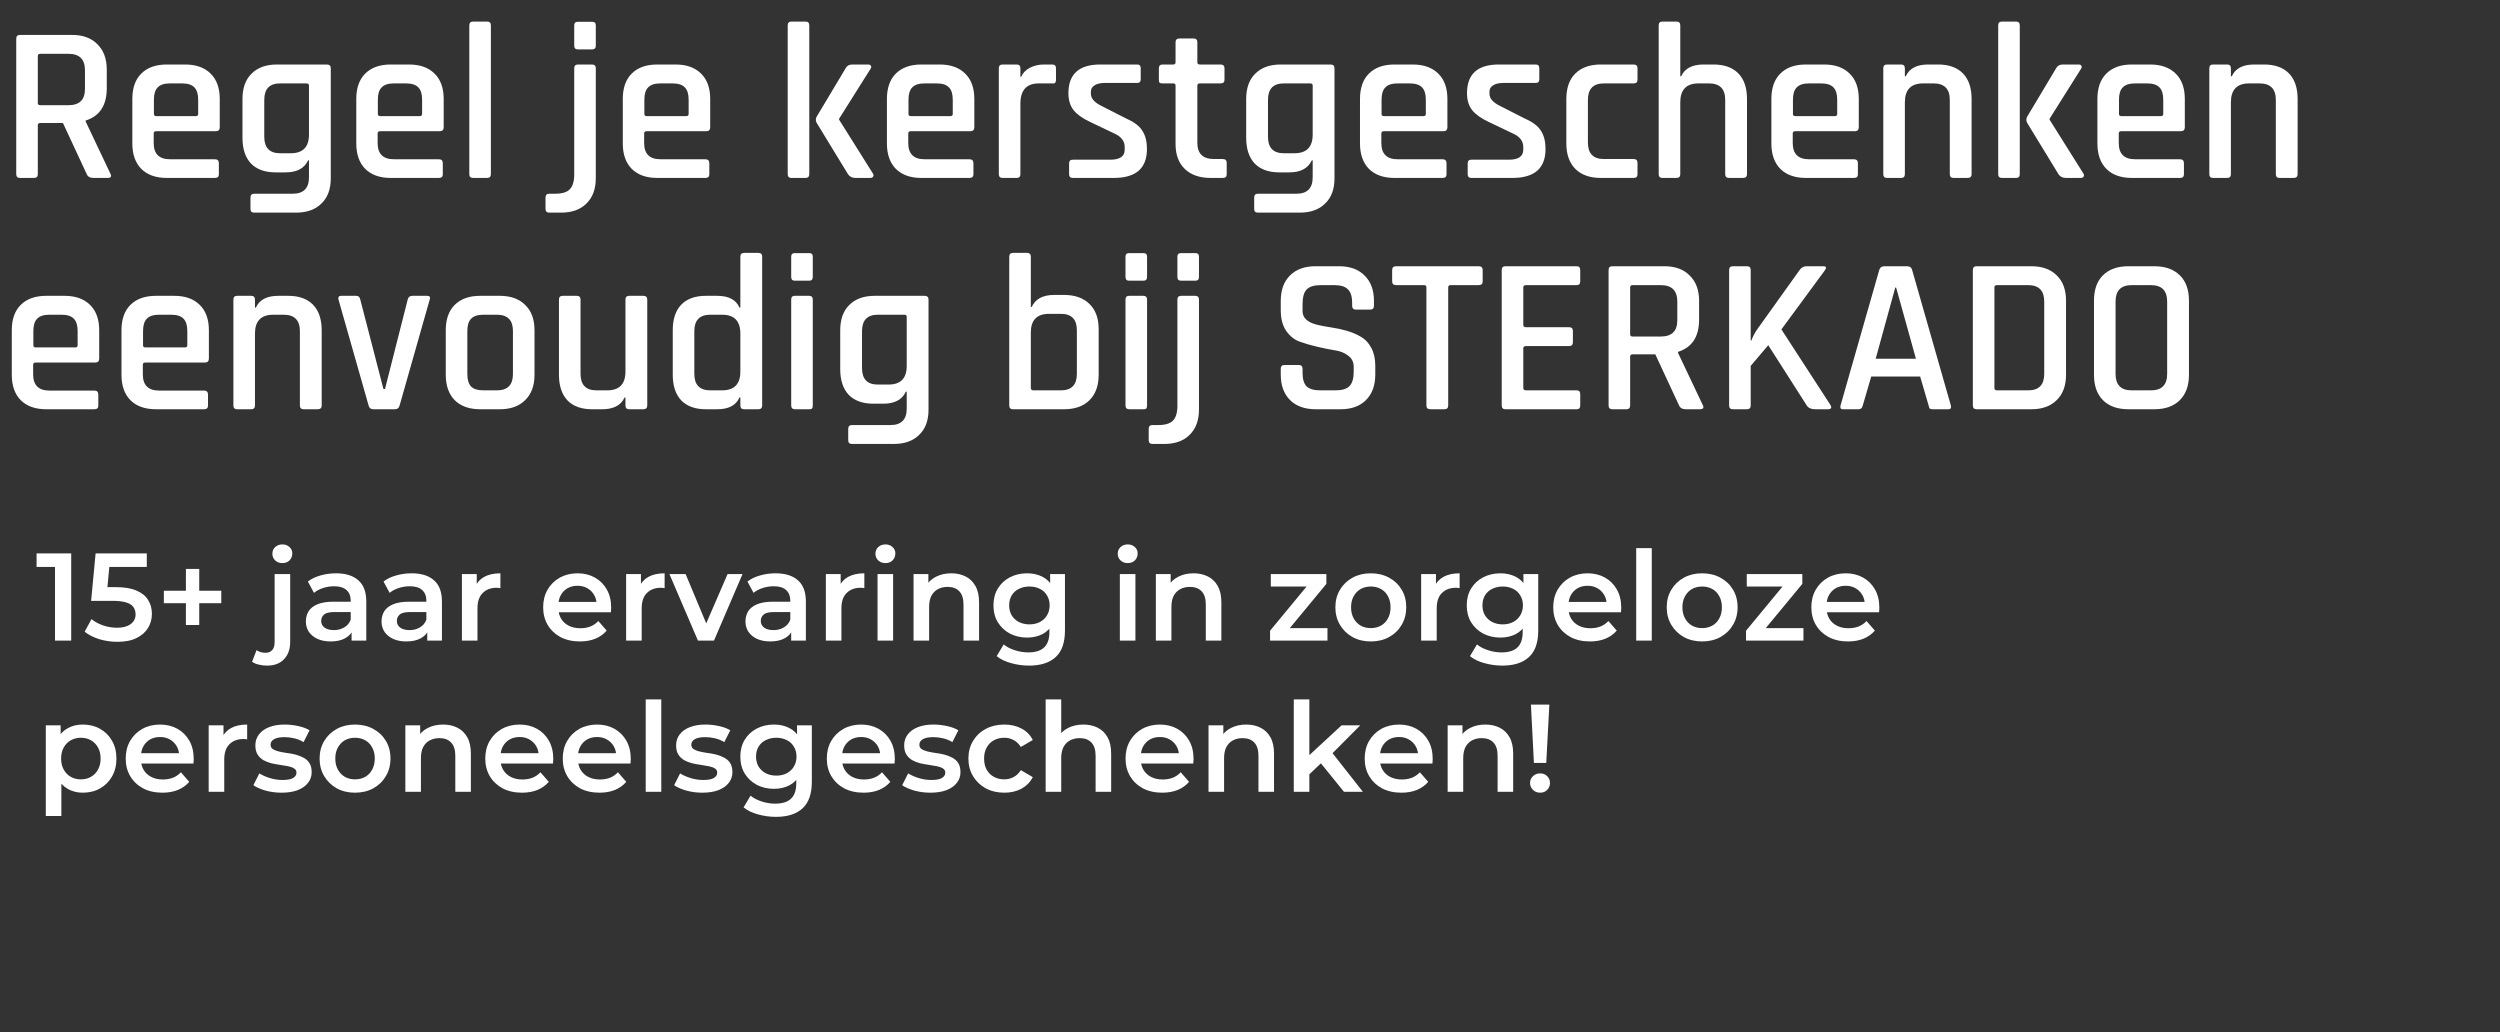 <svg width="281" height="116" viewBox="0 0 281 116" fill="none" xmlns="http://www.w3.org/2000/svg">
<rect x="0" y="0" width="281" height="116" fill="#333333" stroke="none"/>
<path d="M3.825 20H2.25C1.967 20 1.825 19.858 1.825 19.575V4.35C1.825 4.067 1.967 3.925 2.25 3.925H8.1C9.317 3.925 10.267 4.275 10.95 4.975C11.65 5.658 12 6.608 12 7.825V9.925C12 11.842 11.208 13.05 9.625 13.55V13.65L12.4 19.5C12.583 19.833 12.475 20 12.075 20H10.525C10.125 20 9.867 19.858 9.75 19.575L7.075 13.825H4.55C4.35 13.825 4.25 13.908 4.25 14.075V19.575C4.25 19.858 4.108 20 3.825 20ZM4.525 11.825H7.7C8.933 11.825 9.55 11.217 9.55 10V7.9C9.55 6.667 8.933 6.05 7.7 6.05H4.525C4.342 6.05 4.25 6.133 4.25 6.3V11.575C4.25 11.742 4.342 11.825 4.525 11.825ZM24.15 20H18.75C17.517 20 16.558 19.658 15.875 18.975C15.208 18.292 14.875 17.342 14.875 16.125V11.125C14.875 9.892 15.208 8.942 15.875 8.275C16.558 7.592 17.517 7.25 18.75 7.25H20.8C22.033 7.25 22.991 7.592 23.675 8.275C24.358 8.942 24.7 9.892 24.7 11.125V14.3C24.7 14.6 24.55 14.75 24.25 14.75H17.55C17.366 14.75 17.275 14.833 17.275 15V16.075C17.275 17.292 17.883 17.9 19.1 17.9H24.15C24.45 17.9 24.6 18.05 24.6 18.35V19.6C24.6 19.867 24.45 20 24.15 20ZM17.55 13.05H22.025C22.192 13.05 22.275 12.967 22.275 12.8V11.2C22.275 10.567 22.133 10.108 21.85 9.825C21.567 9.525 21.108 9.375 20.475 9.375H19.1C18.466 9.375 18.008 9.525 17.725 9.825C17.442 10.108 17.3 10.567 17.3 11.2V12.8C17.3 12.967 17.383 13.05 17.55 13.05ZM32.104 19.375H30.979C29.779 19.375 28.854 19.042 28.204 18.375C27.571 17.692 27.254 16.733 27.254 15.5V11.125C27.254 9.892 27.596 8.942 28.279 8.275C28.962 7.592 29.912 7.25 31.129 7.25H36.729C37.029 7.25 37.179 7.392 37.179 7.675V20.05C37.179 21.267 36.829 22.208 36.129 22.875C35.446 23.558 34.496 23.9 33.279 23.9H28.579C28.296 23.9 28.154 23.767 28.154 23.5V22.2C28.154 21.917 28.296 21.775 28.579 21.775H32.904C34.121 21.775 34.729 21.158 34.729 19.925V18.025H34.629C34.212 18.925 33.371 19.375 32.104 19.375ZM34.729 15.125V9.625C34.729 9.458 34.637 9.375 34.454 9.375H31.479C30.296 9.375 29.704 9.992 29.704 11.225V15.375C29.704 16.608 30.296 17.225 31.479 17.225H32.679C34.046 17.225 34.729 16.525 34.729 15.125ZM49.321 20H43.921C42.687 20 41.729 19.658 41.046 18.975C40.379 18.292 40.046 17.342 40.046 16.125V11.125C40.046 9.892 40.379 8.942 41.046 8.275C41.729 7.592 42.687 7.25 43.921 7.25H45.971C47.204 7.25 48.162 7.592 48.846 8.275C49.529 8.942 49.871 9.892 49.871 11.125V14.3C49.871 14.6 49.721 14.75 49.421 14.75H42.721C42.537 14.75 42.446 14.833 42.446 15V16.075C42.446 17.292 43.054 17.9 44.271 17.9H49.321C49.621 17.9 49.771 18.05 49.771 18.35V19.6C49.771 19.867 49.621 20 49.321 20ZM42.721 13.05H47.196C47.362 13.05 47.446 12.967 47.446 12.8V11.2C47.446 10.567 47.304 10.108 47.021 9.825C46.737 9.525 46.279 9.375 45.646 9.375H44.271C43.637 9.375 43.179 9.525 42.896 9.825C42.612 10.108 42.471 10.567 42.471 11.2V12.8C42.471 12.967 42.554 13.05 42.721 13.05ZM54.75 20H53.175C52.892 20 52.75 19.858 52.75 19.575V2.85C52.75 2.567 52.892 2.425 53.175 2.425H54.75C55.033 2.425 55.175 2.567 55.175 2.85V19.575C55.175 19.858 55.033 20 54.75 20ZM64.542 5.125V2.85C64.542 2.583 64.675 2.45 64.942 2.45H66.567C66.834 2.45 66.967 2.583 66.967 2.85V5.125C66.967 5.408 66.834 5.55 66.567 5.55H64.942C64.675 5.55 64.542 5.408 64.542 5.125ZM63.067 23.9H61.742C61.459 23.9 61.317 23.758 61.317 23.475V22.2C61.317 21.917 61.459 21.775 61.742 21.775H62.392C63.175 21.775 63.725 21.608 64.042 21.275C64.375 20.942 64.542 20.383 64.542 19.6V7.675C64.542 7.392 64.683 7.25 64.967 7.25H66.542C66.825 7.25 66.967 7.392 66.967 7.675V20.025C66.967 21.242 66.617 22.192 65.917 22.875C65.234 23.558 64.284 23.9 63.067 23.9ZM79.277 20H73.877C72.643 20 71.685 19.658 71.002 18.975C70.335 18.292 70.002 17.342 70.002 16.125V11.125C70.002 9.892 70.335 8.942 71.002 8.275C71.685 7.592 72.643 7.25 73.877 7.25H75.927C77.16 7.25 78.118 7.592 78.802 8.275C79.485 8.942 79.827 9.892 79.827 11.125V14.3C79.827 14.6 79.677 14.75 79.377 14.75H72.677C72.493 14.75 72.402 14.833 72.402 15V16.075C72.402 17.292 73.01 17.9 74.227 17.9H79.277C79.577 17.9 79.727 18.05 79.727 18.35V19.6C79.727 19.867 79.577 20 79.277 20ZM72.677 13.05H77.152C77.318 13.05 77.402 12.967 77.402 12.8V11.2C77.402 10.567 77.26 10.108 76.977 9.825C76.693 9.525 76.235 9.375 75.602 9.375H74.227C73.593 9.375 73.135 9.525 72.852 9.825C72.568 10.108 72.427 10.567 72.427 11.2V12.8C72.427 12.967 72.51 13.05 72.677 13.05ZM95.788 7.25H97.588C97.738 7.25 97.838 7.3 97.888 7.4C97.955 7.483 97.938 7.6 97.838 7.75L94.313 13.35V13.45L98.113 19.5C98.196 19.633 98.205 19.75 98.138 19.85C98.088 19.95 97.971 20 97.788 20H96.163C95.78 20 95.496 19.858 95.313 19.575L91.788 13.8C91.671 13.583 91.671 13.358 91.788 13.125L95.063 7.65C95.213 7.383 95.455 7.25 95.788 7.25ZM90.538 20H88.963C88.68 20 88.538 19.858 88.538 19.575V2.85C88.538 2.567 88.68 2.425 88.963 2.425H90.538C90.821 2.425 90.963 2.567 90.963 2.85V19.575C90.963 19.858 90.821 20 90.538 20ZM108.964 20H103.564C102.331 20 101.373 19.658 100.689 18.975C100.023 18.292 99.689 17.342 99.689 16.125V11.125C99.689 9.892 100.023 8.942 100.689 8.275C101.373 7.592 102.331 7.25 103.564 7.25H105.614C106.848 7.25 107.806 7.592 108.489 8.275C109.173 8.942 109.514 9.892 109.514 11.125V14.3C109.514 14.6 109.364 14.75 109.064 14.75H102.364C102.181 14.75 102.089 14.833 102.089 15V16.075C102.089 17.292 102.698 17.9 103.914 17.9H108.964C109.264 17.9 109.414 18.05 109.414 18.35V19.6C109.414 19.867 109.264 20 108.964 20ZM102.364 13.05H106.839C107.006 13.05 107.089 12.967 107.089 12.8V11.2C107.089 10.567 106.948 10.108 106.664 9.825C106.381 9.525 105.923 9.375 105.289 9.375H103.914C103.281 9.375 102.823 9.525 102.539 9.825C102.256 10.108 102.114 10.567 102.114 11.2V12.8C102.114 12.967 102.198 13.05 102.364 13.05ZM114.268 20H112.693C112.41 20 112.268 19.858 112.268 19.575V7.675C112.268 7.392 112.41 7.25 112.693 7.25H114.268C114.552 7.25 114.693 7.392 114.693 7.675V8.625H114.793C114.96 8.208 115.277 7.875 115.743 7.625C116.227 7.375 116.76 7.25 117.343 7.25H118.268C118.552 7.25 118.693 7.392 118.693 7.675V8.975C118.693 9.292 118.552 9.425 118.268 9.375H116.768C115.385 9.375 114.693 10.133 114.693 11.65V19.575C114.693 19.858 114.552 20 114.268 20ZM125.192 20H120.592C120.309 20 120.167 19.858 120.167 19.575V18.35C120.167 18.083 120.309 17.95 120.592 17.95H124.792C125.876 17.95 126.417 17.575 126.417 16.825V16.525C126.417 15.858 126.026 15.35 125.242 15L122.517 13.7C121.667 13.3 121.051 12.858 120.667 12.375C120.284 11.892 120.092 11.258 120.092 10.475C120.092 8.325 121.284 7.25 123.667 7.25H127.817C128.084 7.25 128.217 7.392 128.217 7.675V8.9C128.217 9.183 128.084 9.325 127.817 9.325H124.167C123.667 9.325 123.284 9.417 123.017 9.6C122.751 9.767 122.617 9.992 122.617 10.275V10.55C122.617 11.083 123.042 11.55 123.892 11.95L126.642 13.35C127.509 13.733 128.101 14.192 128.417 14.725C128.751 15.242 128.917 15.917 128.917 16.75C128.917 18.917 127.676 20 125.192 20ZM131.882 9.375H130.682C130.515 9.375 130.398 9.35 130.332 9.3C130.282 9.233 130.257 9.125 130.257 8.975V7.675C130.257 7.392 130.398 7.25 130.682 7.25H131.882C132.048 7.25 132.132 7.167 132.132 7V4.75C132.132 4.467 132.282 4.325 132.582 4.325H134.157C134.44 4.325 134.582 4.467 134.582 4.75V7C134.582 7.167 134.673 7.25 134.857 7.25H137.182C137.482 7.25 137.632 7.392 137.632 7.675V8.975C137.632 9.242 137.482 9.375 137.182 9.375H134.857C134.673 9.375 134.582 9.458 134.582 9.625V16.05C134.582 17.267 135.207 17.875 136.457 17.875H137.432C137.732 17.875 137.882 18.017 137.882 18.3V19.6C137.882 19.867 137.732 20 137.432 20H136.082C134.848 20 133.882 19.667 133.182 19C132.482 18.333 132.132 17.392 132.132 16.175V9.625C132.132 9.458 132.048 9.375 131.882 9.375ZM144.921 19.375H143.796C142.596 19.375 141.671 19.042 141.021 18.375C140.388 17.692 140.071 16.733 140.071 15.5V11.125C140.071 9.892 140.413 8.942 141.096 8.275C141.78 7.592 142.73 7.25 143.946 7.25H149.546C149.846 7.25 149.996 7.392 149.996 7.675V20.05C149.996 21.267 149.646 22.208 148.946 22.875C148.263 23.558 147.313 23.9 146.096 23.9H141.396C141.113 23.9 140.971 23.767 140.971 23.5V22.2C140.971 21.917 141.113 21.775 141.396 21.775H145.721C146.938 21.775 147.546 21.158 147.546 19.925V18.025H147.446C147.03 18.925 146.188 19.375 144.921 19.375ZM147.546 15.125V9.625C147.546 9.458 147.455 9.375 147.271 9.375H144.296C143.113 9.375 142.521 9.992 142.521 11.225V15.375C142.521 16.608 143.113 17.225 144.296 17.225H145.496C146.863 17.225 147.546 16.525 147.546 15.125ZM162.138 20H156.738C155.505 20 154.546 19.658 153.863 18.975C153.196 18.292 152.863 17.342 152.863 16.125V11.125C152.863 9.892 153.196 8.942 153.863 8.275C154.546 7.592 155.505 7.25 156.738 7.25H158.788C160.021 7.25 160.98 7.592 161.663 8.275C162.346 8.942 162.688 9.892 162.688 11.125V14.3C162.688 14.6 162.538 14.75 162.238 14.75H155.538C155.355 14.75 155.263 14.833 155.263 15V16.075C155.263 17.292 155.871 17.9 157.088 17.9H162.138C162.438 17.9 162.588 18.05 162.588 18.35V19.6C162.588 19.867 162.438 20 162.138 20ZM155.538 13.05H160.013C160.18 13.05 160.263 12.967 160.263 12.8V11.2C160.263 10.567 160.121 10.108 159.838 9.825C159.555 9.525 159.096 9.375 158.463 9.375H157.088C156.455 9.375 155.996 9.525 155.713 9.825C155.43 10.108 155.288 10.567 155.288 11.2V12.8C155.288 12.967 155.371 13.05 155.538 13.05ZM169.992 20H165.392C165.109 20 164.967 19.858 164.967 19.575V18.35C164.967 18.083 165.109 17.95 165.392 17.95H169.592C170.676 17.95 171.217 17.575 171.217 16.825V16.525C171.217 15.858 170.826 15.35 170.042 15L167.317 13.7C166.467 13.3 165.851 12.858 165.467 12.375C165.084 11.892 164.892 11.258 164.892 10.475C164.892 8.325 166.084 7.25 168.467 7.25H172.617C172.884 7.25 173.017 7.392 173.017 7.675V8.9C173.017 9.183 172.884 9.325 172.617 9.325H168.967C168.467 9.325 168.084 9.417 167.817 9.6C167.551 9.767 167.417 9.992 167.417 10.275V10.55C167.417 11.083 167.842 11.55 168.692 11.95L171.442 13.35C172.309 13.733 172.901 14.192 173.217 14.725C173.551 15.242 173.717 15.917 173.717 16.75C173.717 18.917 172.476 20 169.992 20ZM184.056 18.3V19.6C184.056 19.867 183.906 20 183.606 20H179.931C178.698 20 177.74 19.658 177.056 18.975C176.39 18.292 176.056 17.342 176.056 16.125V11.125C176.056 9.892 176.39 8.942 177.056 8.275C177.74 7.592 178.698 7.25 179.931 7.25H183.606C183.906 7.25 184.056 7.392 184.056 7.675V8.975C184.056 9.242 183.906 9.375 183.606 9.375H180.281C179.081 9.375 178.481 9.992 178.481 11.225V16.025C178.481 17.258 179.081 17.875 180.281 17.875H183.606C183.906 17.875 184.056 18.017 184.056 18.3ZM188.438 20H186.863C186.58 20 186.438 19.858 186.438 19.575V2.85C186.438 2.567 186.58 2.425 186.863 2.425H188.438C188.722 2.425 188.863 2.567 188.863 2.85V8.575H188.963C189.363 7.692 190.205 7.25 191.488 7.25H192.588C193.805 7.25 194.738 7.583 195.388 8.25C196.038 8.917 196.363 9.875 196.363 11.125V19.575C196.363 19.858 196.213 20 195.913 20H194.338C194.055 20 193.913 19.858 193.913 19.575V11.225C193.913 9.992 193.305 9.375 192.088 9.375H190.913C189.547 9.375 188.863 10.083 188.863 11.5V19.575C188.863 19.858 188.722 20 188.438 20ZM208.378 20H202.978C201.745 20 200.787 19.658 200.103 18.975C199.437 18.292 199.103 17.342 199.103 16.125V11.125C199.103 9.892 199.437 8.942 200.103 8.275C200.787 7.592 201.745 7.25 202.978 7.25H205.028C206.262 7.25 207.22 7.592 207.903 8.275C208.587 8.942 208.928 9.892 208.928 11.125V14.3C208.928 14.6 208.778 14.75 208.478 14.75H201.778C201.595 14.75 201.503 14.833 201.503 15V16.075C201.503 17.292 202.112 17.9 203.328 17.9H208.378C208.678 17.9 208.828 18.05 208.828 18.35V19.6C208.828 19.867 208.678 20 208.378 20ZM201.778 13.05H206.253C206.42 13.05 206.503 12.967 206.503 12.8V11.2C206.503 10.567 206.362 10.108 206.078 9.825C205.795 9.525 205.337 9.375 204.703 9.375H203.328C202.695 9.375 202.237 9.525 201.953 9.825C201.67 10.108 201.528 10.567 201.528 11.2V12.8C201.528 12.967 201.612 13.05 201.778 13.05ZM213.682 20H212.107C211.824 20 211.682 19.858 211.682 19.575V7.675C211.682 7.392 211.824 7.25 212.107 7.25H213.682C213.966 7.25 214.107 7.392 214.107 7.675V8.575H214.207C214.607 7.692 215.449 7.25 216.732 7.25H217.832C219.049 7.25 219.982 7.583 220.632 8.25C221.282 8.917 221.607 9.875 221.607 11.125V19.575C221.607 19.858 221.457 20 221.157 20H219.582C219.299 20 219.157 19.858 219.157 19.575V11.225C219.157 9.992 218.549 9.375 217.332 9.375H216.157C214.791 9.375 214.107 10.083 214.107 11.5V19.575C214.107 19.858 213.966 20 213.682 20ZM231.847 7.25H233.647C233.797 7.25 233.897 7.3 233.947 7.4C234.014 7.483 233.997 7.6 233.897 7.75L230.372 13.35V13.45L234.172 19.5C234.256 19.633 234.264 19.75 234.197 19.85C234.147 19.95 234.031 20 233.847 20H232.222C231.839 20 231.556 19.858 231.372 19.575L227.847 13.8C227.731 13.583 227.731 13.358 227.847 13.125L231.122 7.65C231.272 7.383 231.514 7.25 231.847 7.25ZM226.597 20H225.022C224.739 20 224.597 19.858 224.597 19.575V2.85C224.597 2.567 224.739 2.425 225.022 2.425H226.597C226.881 2.425 227.022 2.567 227.022 2.85V19.575C227.022 19.858 226.881 20 226.597 20ZM245.024 20H239.624C238.39 20 237.432 19.658 236.749 18.975C236.082 18.292 235.749 17.342 235.749 16.125V11.125C235.749 9.892 236.082 8.942 236.749 8.275C237.432 7.592 238.39 7.25 239.624 7.25H241.674C242.907 7.25 243.865 7.592 244.549 8.275C245.232 8.942 245.574 9.892 245.574 11.125V14.3C245.574 14.6 245.424 14.75 245.124 14.75H238.424C238.24 14.75 238.149 14.833 238.149 15V16.075C238.149 17.292 238.757 17.9 239.974 17.9H245.024C245.324 17.9 245.474 18.05 245.474 18.35V19.6C245.474 19.867 245.324 20 245.024 20ZM238.424 13.05H242.899C243.065 13.05 243.149 12.967 243.149 12.8V11.2C243.149 10.567 243.007 10.108 242.724 9.825C242.44 9.525 241.982 9.375 241.349 9.375H239.974C239.34 9.375 238.882 9.525 238.599 9.825C238.315 10.108 238.174 10.567 238.174 11.2V12.8C238.174 12.967 238.257 13.05 238.424 13.05ZM250.328 20H248.753C248.47 20 248.328 19.858 248.328 19.575V7.675C248.328 7.392 248.47 7.25 248.753 7.25H250.328C250.611 7.25 250.753 7.392 250.753 7.675V8.575H250.853C251.253 7.692 252.095 7.25 253.378 7.25H254.478C255.695 7.25 256.628 7.583 257.278 8.25C257.928 8.917 258.253 9.875 258.253 11.125V19.575C258.253 19.858 258.103 20 257.803 20H256.228C255.945 20 255.803 19.858 255.803 19.575V11.225C255.803 9.992 255.195 9.375 253.978 9.375H252.803C251.436 9.375 250.753 10.083 250.753 11.5V19.575C250.753 19.858 250.611 20 250.328 20ZM10.6 46H5.2C3.967 46 3.008 45.658 2.325 44.975C1.658 44.292 1.325 43.342 1.325 42.125V37.125C1.325 35.892 1.658 34.942 2.325 34.275C3.008 33.592 3.967 33.25 5.2 33.25H7.25C8.483 33.25 9.442 33.592 10.125 34.275C10.808 34.942 11.15 35.892 11.15 37.125V40.3C11.15 40.6 11 40.75 10.7 40.75H4C3.817 40.75 3.725 40.833 3.725 41V42.075C3.725 43.292 4.333 43.9 5.55 43.9H10.6C10.9 43.9 11.05 44.05 11.05 44.35V45.6C11.05 45.867 10.9 46 10.6 46ZM4 39.05H8.475C8.642 39.05 8.725 38.967 8.725 38.8V37.2C8.725 36.567 8.583 36.108 8.3 35.825C8.017 35.525 7.558 35.375 6.925 35.375H5.55C4.917 35.375 4.458 35.525 4.175 35.825C3.892 36.108 3.75 36.567 3.75 37.2V38.8C3.75 38.967 3.833 39.05 4 39.05ZM22.929 46H17.529C16.296 46 15.337 45.658 14.654 44.975C13.987 44.292 13.654 43.342 13.654 42.125V37.125C13.654 35.892 13.987 34.942 14.654 34.275C15.337 33.592 16.296 33.25 17.529 33.25H19.579C20.812 33.25 21.771 33.592 22.454 34.275C23.137 34.942 23.479 35.892 23.479 37.125V40.3C23.479 40.6 23.329 40.75 23.029 40.75H16.329C16.146 40.75 16.054 40.833 16.054 41V42.075C16.054 43.292 16.662 43.9 17.879 43.9H22.929C23.229 43.9 23.379 44.05 23.379 44.35V45.6C23.379 45.867 23.229 46 22.929 46ZM16.329 39.05H20.804C20.971 39.05 21.054 38.967 21.054 38.8V37.2C21.054 36.567 20.912 36.108 20.629 35.825C20.346 35.525 19.887 35.375 19.254 35.375H17.879C17.246 35.375 16.787 35.525 16.504 35.825C16.221 36.108 16.079 36.567 16.079 37.2V38.8C16.079 38.967 16.162 39.05 16.329 39.05ZM28.233 46H26.658C26.375 46 26.233 45.858 26.233 45.575V33.675C26.233 33.392 26.375 33.25 26.658 33.25H28.233C28.517 33.25 28.658 33.392 28.658 33.675V34.575H28.758C29.158 33.692 30 33.25 31.283 33.25H32.383C33.6 33.25 34.533 33.583 35.183 34.25C35.833 34.917 36.158 35.875 36.158 37.125V45.575C36.158 45.858 36.008 46 35.708 46H34.133C33.85 46 33.708 45.858 33.708 45.575V37.225C33.708 35.992 33.1 35.375 31.883 35.375H30.708C29.341 35.375 28.658 36.083 28.658 37.5V45.575C28.658 45.858 28.517 46 28.233 46ZM38.348 33.25H40.023C40.29 33.25 40.448 33.392 40.498 33.675L43.098 43.725H43.273L45.823 33.675C45.89 33.392 46.065 33.25 46.348 33.25H47.998C48.298 33.25 48.398 33.392 48.298 33.675L44.923 45.55C44.857 45.85 44.673 46 44.373 46H41.973C41.673 46 41.49 45.85 41.423 45.55L38.048 33.675C37.982 33.392 38.082 33.25 38.348 33.25ZM56.179 46H53.979C52.746 46 51.788 45.658 51.104 44.975C50.438 44.292 50.104 43.342 50.104 42.125V37.125C50.104 35.892 50.438 34.942 51.104 34.275C51.788 33.592 52.746 33.25 53.979 33.25H56.179C57.396 33.25 58.346 33.592 59.029 34.275C59.729 34.942 60.079 35.892 60.079 37.125V42.125C60.079 43.342 59.729 44.292 59.029 44.975C58.346 45.658 57.396 46 56.179 46ZM54.329 43.875H55.854C57.054 43.875 57.654 43.267 57.654 42.05V37.2C57.654 35.983 57.054 35.375 55.854 35.375H54.329C53.696 35.375 53.238 35.525 52.954 35.825C52.671 36.108 52.529 36.567 52.529 37.2V42.05C52.529 42.683 52.671 43.15 52.954 43.45C53.238 43.733 53.696 43.875 54.329 43.875ZM67.677 46H66.552C65.352 46 64.427 45.667 63.777 45C63.144 44.317 62.827 43.358 62.827 42.125V33.675C62.827 33.392 62.969 33.25 63.252 33.25H64.827C65.11 33.25 65.252 33.392 65.252 33.675V42.025C65.252 43.258 65.852 43.875 67.052 43.875H68.252C69.619 43.875 70.302 43.167 70.302 41.75V33.675C70.302 33.392 70.444 33.25 70.727 33.25H72.302C72.602 33.25 72.752 33.392 72.752 33.675V45.575C72.752 45.858 72.602 46 72.302 46H70.727C70.444 46 70.302 45.858 70.302 45.575V44.675H70.202C69.802 45.558 68.96 46 67.677 46ZM80.617 46H79.342C78.142 46 77.217 45.667 76.567 45C75.934 44.317 75.617 43.358 75.617 42.125V37.125C75.617 35.875 75.934 34.917 76.567 34.25C77.217 33.583 78.142 33.25 79.342 33.25H80.617C81.9 33.25 82.734 33.692 83.117 34.575H83.217V28.85C83.217 28.567 83.359 28.425 83.642 28.425H85.242C85.525 28.425 85.667 28.567 85.667 28.85V45.575C85.667 45.858 85.525 46 85.242 46H83.642C83.359 46 83.217 45.858 83.217 45.575V44.675H83.117C82.734 45.558 81.9 46 80.617 46ZM83.217 41.75V37.5C83.217 36.083 82.534 35.375 81.167 35.375H79.842C78.642 35.375 78.042 35.992 78.042 37.225V42.025C78.042 43.258 78.642 43.875 79.842 43.875H81.167C82.534 43.875 83.217 43.167 83.217 41.75ZM88.931 31.125V28.85C88.931 28.583 89.065 28.45 89.331 28.45H90.956C91.223 28.45 91.356 28.583 91.356 28.85V31.125C91.356 31.408 91.223 31.55 90.956 31.55H89.331C89.065 31.55 88.931 31.408 88.931 31.125ZM88.931 45.575V33.675C88.931 33.392 89.065 33.25 89.331 33.25H90.931C91.215 33.25 91.356 33.392 91.356 33.675V45.575C91.356 45.742 91.323 45.858 91.256 45.925C91.206 45.975 91.106 46 90.956 46H89.356C89.073 46 88.931 45.858 88.931 45.575ZM99.291 45.375H98.166C96.966 45.375 96.041 45.042 95.391 44.375C94.758 43.692 94.441 42.733 94.441 41.5V37.125C94.441 35.892 94.783 34.942 95.466 34.275C96.15 33.592 97.1 33.25 98.316 33.25H103.916C104.216 33.25 104.366 33.392 104.366 33.675V46.05C104.366 47.267 104.016 48.208 103.316 48.875C102.633 49.558 101.683 49.9 100.466 49.9H95.766C95.483 49.9 95.341 49.767 95.341 49.5V48.2C95.341 47.917 95.483 47.775 95.766 47.775H100.091C101.308 47.775 101.916 47.158 101.916 45.925V44.025H101.816C101.4 44.925 100.558 45.375 99.291 45.375ZM101.916 41.125V35.625C101.916 35.458 101.825 35.375 101.641 35.375H98.666C97.483 35.375 96.891 35.992 96.891 37.225V41.375C96.891 42.608 97.483 43.225 98.666 43.225H99.866C101.233 43.225 101.916 42.525 101.916 41.125ZM116.14 43.875H119.24C120.44 43.875 121.04 43.258 121.04 42.025V37.125C121.04 35.892 120.44 35.275 119.24 35.275H117.915C116.549 35.275 115.865 35.975 115.865 37.375V43.6C115.865 43.783 115.957 43.875 116.14 43.875ZM113.44 45.575V28.85C113.44 28.567 113.582 28.425 113.865 28.425H115.44C115.724 28.425 115.865 28.567 115.865 28.85V34.5H115.965C116.382 33.6 117.224 33.15 118.49 33.15H119.59C120.824 33.15 121.782 33.492 122.465 34.175C123.149 34.842 123.49 35.783 123.49 37V42.125C123.49 43.342 123.149 44.292 122.465 44.975C121.782 45.658 120.824 46 119.59 46H113.865C113.582 46 113.44 45.858 113.44 45.575ZM126.505 31.125V28.85C126.505 28.583 126.638 28.45 126.905 28.45H128.53C128.796 28.45 128.93 28.583 128.93 28.85V31.125C128.93 31.408 128.796 31.55 128.53 31.55H126.905C126.638 31.55 126.505 31.408 126.505 31.125ZM126.505 45.575V33.675C126.505 33.392 126.638 33.25 126.905 33.25H128.505C128.788 33.25 128.93 33.392 128.93 33.675V45.575C128.93 45.742 128.896 45.858 128.83 45.925C128.78 45.975 128.68 46 128.53 46H126.93C126.646 46 126.505 45.858 126.505 45.575ZM132.34 31.125V28.85C132.34 28.583 132.473 28.45 132.74 28.45H134.365C134.631 28.45 134.765 28.583 134.765 28.85V31.125C134.765 31.408 134.631 31.55 134.365 31.55H132.74C132.473 31.55 132.34 31.408 132.34 31.125ZM130.865 49.9H129.54C129.256 49.9 129.115 49.758 129.115 49.475V48.2C129.115 47.917 129.256 47.775 129.54 47.775H130.19C130.973 47.775 131.523 47.608 131.84 47.275C132.173 46.942 132.34 46.383 132.34 45.6V33.675C132.34 33.392 132.481 33.25 132.765 33.25H134.34C134.623 33.25 134.765 33.392 134.765 33.675V46.025C134.765 47.242 134.415 48.192 133.715 48.875C133.031 49.558 132.081 49.9 130.865 49.9ZM143.957 42.1V41.45C143.957 41.167 144.098 41.025 144.382 41.025H145.982C146.265 41.025 146.407 41.167 146.407 41.45V41.9C146.407 42.6 146.557 43.108 146.857 43.425C147.173 43.725 147.69 43.875 148.407 43.875H150.132C150.848 43.875 151.365 43.717 151.682 43.4C151.998 43.067 152.157 42.533 152.157 41.8V41.225C152.157 40.692 151.948 40.275 151.532 39.975C151.132 39.658 150.632 39.458 150.032 39.375C149.432 39.275 148.773 39.142 148.057 38.975C147.34 38.808 146.682 38.617 146.082 38.4C145.482 38.183 144.973 37.775 144.557 37.175C144.157 36.575 143.957 35.808 143.957 34.875V33.825C143.957 32.608 144.298 31.658 144.982 30.975C145.682 30.275 146.64 29.925 147.857 29.925H150.507C151.74 29.925 152.698 30.275 153.382 30.975C154.082 31.658 154.432 32.608 154.432 33.825V34.375C154.432 34.658 154.29 34.8 154.007 34.8H152.407C152.123 34.8 151.982 34.658 151.982 34.375V34.05C151.982 33.333 151.823 32.825 151.507 32.525C151.207 32.208 150.698 32.05 149.982 32.05H148.407C147.69 32.05 147.173 32.217 146.857 32.55C146.557 32.867 146.407 33.417 146.407 34.2V34.975C146.407 35.725 146.948 36.233 148.032 36.5C148.515 36.617 149.04 36.717 149.607 36.8C150.19 36.883 150.773 37.008 151.357 37.175C151.94 37.342 152.473 37.567 152.957 37.85C153.44 38.117 153.832 38.533 154.132 39.1C154.432 39.65 154.582 40.325 154.582 41.125V42.1C154.582 43.317 154.232 44.275 153.532 44.975C152.848 45.658 151.898 46 150.682 46H147.882C146.665 46 145.707 45.658 145.007 44.975C144.307 44.275 143.957 43.317 143.957 42.1ZM162.353 46H160.778C160.478 46 160.328 45.858 160.328 45.575V32.3C160.328 32.133 160.245 32.05 160.078 32.05H156.928C156.628 32.05 156.478 31.908 156.478 31.625V30.35C156.478 30.067 156.628 29.925 156.928 29.925H166.203C166.503 29.925 166.653 30.067 166.653 30.35V31.625C166.653 31.908 166.503 32.05 166.203 32.05H163.053C162.87 32.05 162.778 32.133 162.778 32.3V45.575C162.778 45.858 162.636 46 162.353 46ZM177.218 46H169.218C168.934 46 168.793 45.858 168.793 45.575V30.35C168.793 30.067 168.934 29.925 169.218 29.925H177.218C177.484 29.925 177.618 30.067 177.618 30.35V31.625C177.618 31.908 177.484 32.05 177.218 32.05H171.518C171.318 32.05 171.218 32.133 171.218 32.3V36.525C171.218 36.692 171.318 36.775 171.518 36.775H176.343C176.643 36.775 176.793 36.917 176.793 37.2V38.475C176.793 38.758 176.643 38.9 176.343 38.9H171.518C171.318 38.9 171.218 38.983 171.218 39.15V43.6C171.218 43.783 171.318 43.875 171.518 43.875H177.218C177.484 43.875 177.618 44.017 177.618 44.3V45.575C177.618 45.858 177.484 46 177.218 46ZM182.804 46H181.229C180.946 46 180.804 45.858 180.804 45.575V30.35C180.804 30.067 180.946 29.925 181.229 29.925H187.079C188.296 29.925 189.246 30.275 189.929 30.975C190.629 31.658 190.979 32.608 190.979 33.825V35.925C190.979 37.842 190.188 39.05 188.604 39.55V39.65L191.379 45.5C191.563 45.833 191.454 46 191.054 46H189.504C189.104 46 188.846 45.858 188.729 45.575L186.054 39.825H183.529C183.329 39.825 183.229 39.908 183.229 40.075V45.575C183.229 45.858 183.088 46 182.804 46ZM183.504 37.825H186.679C187.913 37.825 188.529 37.217 188.529 36V33.9C188.529 32.667 187.913 32.05 186.679 32.05H183.504C183.321 32.05 183.229 32.133 183.229 32.3V37.575C183.229 37.742 183.321 37.825 183.504 37.825ZM196.354 46H194.779C194.496 46 194.354 45.858 194.354 45.575V30.35C194.354 30.067 194.496 29.925 194.779 29.925H196.354C196.638 29.925 196.779 30.067 196.779 30.35V38.275H196.854C197.021 37.825 197.238 37.408 197.504 37.025L202.279 30.35C202.463 30.067 202.729 29.925 203.079 29.925H204.929C205.279 29.925 205.338 30.083 205.104 30.4L200.229 37.025L205.729 45.5C205.929 45.833 205.829 46 205.429 46H204.029C203.579 46 203.263 45.858 203.079 45.575L198.754 38.8L196.779 41.125V45.575C196.779 45.858 196.638 46 196.354 46ZM208.926 46H207.126C206.892 46 206.809 45.858 206.876 45.575L211.226 30.35C211.309 30.067 211.509 29.925 211.826 29.925H214.326C214.659 29.925 214.859 30.067 214.926 30.35L219.276 45.575C219.342 45.858 219.251 46 219.001 46H217.226C217.076 46 216.967 45.975 216.901 45.925C216.851 45.858 216.809 45.742 216.776 45.575L215.826 42.325H210.326L209.376 45.575C209.309 45.858 209.159 46 208.926 46ZM213.026 32.325L210.826 40.325H215.351L213.126 32.325H213.026ZM224.447 43.875H227.972C229.172 43.875 229.772 43.258 229.772 42.025V33.9C229.772 32.667 229.172 32.05 227.972 32.05H224.447C224.264 32.05 224.172 32.133 224.172 32.3V43.6C224.172 43.783 224.264 43.875 224.447 43.875ZM221.747 45.575V30.35C221.747 30.067 221.889 29.925 222.172 29.925H228.322C229.539 29.925 230.489 30.267 231.172 30.95C231.872 31.617 232.222 32.567 232.222 33.8V42.125C232.222 43.342 231.872 44.292 231.172 44.975C230.489 45.658 229.539 46 228.322 46H222.172C221.889 46 221.747 45.858 221.747 45.575ZM239.589 43.875H241.764C242.981 43.875 243.589 43.258 243.589 42.025V33.9C243.589 32.667 242.981 32.05 241.764 32.05H239.589C238.389 32.05 237.789 32.667 237.789 33.9V42.025C237.789 43.258 238.389 43.875 239.589 43.875ZM242.139 46H239.239C238.006 46 237.047 45.658 236.364 44.975C235.697 44.292 235.364 43.342 235.364 42.125V33.8C235.364 32.567 235.697 31.617 236.364 30.95C237.047 30.267 238.006 29.925 239.239 29.925H242.139C243.372 29.925 244.331 30.267 245.014 30.95C245.697 31.617 246.039 32.567 246.039 33.8V42.125C246.039 43.342 245.697 44.292 245.014 44.975C244.331 45.658 243.372 46 242.139 46Z" fill="white"/>
<path d="M6.184 72V62.9L6.982 63.726H4.112V62.2H8.004V72H6.184ZM13.196 72.14C12.505 72.14 11.829 72.042 11.166 71.846C10.513 71.641 9.962 71.361 9.514 71.006L10.284 69.592C10.639 69.881 11.068 70.115 11.572 70.292C12.085 70.469 12.617 70.558 13.168 70.558C13.812 70.558 14.316 70.423 14.68 70.152C15.053 69.881 15.24 69.517 15.24 69.06C15.24 68.752 15.161 68.481 15.002 68.248C14.853 68.015 14.582 67.837 14.19 67.716C13.807 67.595 13.28 67.534 12.608 67.534H10.242L10.746 62.2H16.5V63.726H11.418L12.37 62.858L11.992 66.848L11.04 65.994H13.014C13.985 65.994 14.764 66.125 15.352 66.386C15.949 66.638 16.383 66.993 16.654 67.45C16.934 67.898 17.074 68.411 17.074 68.99C17.074 69.559 16.934 70.082 16.654 70.558C16.374 71.034 15.945 71.417 15.366 71.706C14.797 71.995 14.073 72.14 13.196 72.14ZM20.896 70.25V63.95H22.394V70.25H20.896ZM18.418 67.8V66.4H24.872V67.8H18.418ZM30.013 74.814C29.686 74.814 29.378 74.777 29.089 74.702C28.79 74.637 28.538 74.529 28.333 74.38L28.837 73.078C29.107 73.274 29.448 73.372 29.859 73.372C30.176 73.372 30.423 73.269 30.601 73.064C30.778 72.868 30.867 72.574 30.867 72.182V64.524H32.617V72.14C32.617 72.961 32.388 73.61 31.931 74.086C31.483 74.571 30.843 74.814 30.013 74.814ZM31.735 63.292C31.408 63.292 31.137 63.189 30.923 62.984C30.717 62.779 30.615 62.531 30.615 62.242C30.615 61.943 30.717 61.696 30.923 61.5C31.137 61.295 31.408 61.192 31.735 61.192C32.061 61.192 32.327 61.29 32.533 61.486C32.747 61.673 32.855 61.911 32.855 62.2C32.855 62.508 32.752 62.769 32.547 62.984C32.341 63.189 32.071 63.292 31.735 63.292ZM39.518 72V70.488L39.42 70.166V67.52C39.42 67.007 39.266 66.61 38.958 66.33C38.65 66.041 38.183 65.896 37.558 65.896C37.138 65.896 36.722 65.961 36.312 66.092C35.91 66.223 35.57 66.405 35.29 66.638L34.604 65.364C35.005 65.056 35.481 64.827 36.032 64.678C36.592 64.519 37.17 64.44 37.768 64.44C38.85 64.44 39.686 64.701 40.274 65.224C40.871 65.737 41.17 66.535 41.17 67.618V72H39.518ZM37.166 72.098C36.606 72.098 36.116 72.005 35.696 71.818C35.276 71.622 34.949 71.356 34.716 71.02C34.492 70.675 34.38 70.287 34.38 69.858C34.38 69.438 34.478 69.06 34.674 68.724C34.879 68.388 35.21 68.122 35.668 67.926C36.125 67.73 36.732 67.632 37.488 67.632H39.658V68.794H37.614C37.016 68.794 36.615 68.892 36.41 69.088C36.204 69.275 36.102 69.508 36.102 69.788C36.102 70.105 36.228 70.357 36.48 70.544C36.732 70.731 37.082 70.824 37.53 70.824C37.959 70.824 38.342 70.726 38.678 70.53C39.023 70.334 39.27 70.045 39.42 69.662L39.714 70.712C39.546 71.151 39.242 71.491 38.804 71.734C38.374 71.977 37.828 72.098 37.166 72.098ZM48.022 72V70.488L47.924 70.166V67.52C47.924 67.007 47.77 66.61 47.462 66.33C47.154 66.041 46.687 65.896 46.062 65.896C45.642 65.896 45.226 65.961 44.816 66.092C44.414 66.223 44.074 66.405 43.794 66.638L43.108 65.364C43.509 65.056 43.985 64.827 44.536 64.678C45.096 64.519 45.674 64.44 46.272 64.44C47.354 64.44 48.19 64.701 48.778 65.224C49.375 65.737 49.674 66.535 49.674 67.618V72H48.022ZM45.67 72.098C45.11 72.098 44.62 72.005 44.2 71.818C43.78 71.622 43.453 71.356 43.22 71.02C42.996 70.675 42.884 70.287 42.884 69.858C42.884 69.438 42.982 69.06 43.178 68.724C43.383 68.388 43.714 68.122 44.172 67.926C44.629 67.73 45.236 67.632 45.992 67.632H48.162V68.794H46.118C45.52 68.794 45.119 68.892 44.914 69.088C44.708 69.275 44.606 69.508 44.606 69.788C44.606 70.105 44.732 70.357 44.984 70.544C45.236 70.731 45.586 70.824 46.034 70.824C46.463 70.824 46.846 70.726 47.182 70.53C47.527 70.334 47.774 70.045 47.924 69.662L48.218 70.712C48.05 71.151 47.746 71.491 47.308 71.734C46.878 71.977 46.332 72.098 45.67 72.098ZM51.919 72V64.524H53.586V66.582L53.389 65.98C53.614 65.476 53.964 65.093 54.44 64.832C54.925 64.571 55.527 64.44 56.245 64.44V66.106C56.171 66.087 56.101 66.078 56.035 66.078C55.97 66.069 55.905 66.064 55.84 66.064C55.177 66.064 54.65 66.26 54.258 66.652C53.865 67.035 53.669 67.609 53.669 68.374V72H51.919ZM65.181 72.098C64.351 72.098 63.623 71.935 62.998 71.608C62.382 71.272 61.901 70.815 61.556 70.236C61.219 69.657 61.051 68.999 61.051 68.262C61.051 67.515 61.215 66.857 61.541 66.288C61.877 65.709 62.335 65.257 62.913 64.93C63.502 64.603 64.169 64.44 64.915 64.44C65.644 64.44 66.292 64.599 66.862 64.916C67.431 65.233 67.879 65.681 68.206 66.26C68.532 66.839 68.695 67.52 68.695 68.304C68.695 68.379 68.691 68.463 68.681 68.556C68.681 68.649 68.677 68.738 68.668 68.822H62.438V67.66H67.743L67.058 68.024C67.067 67.595 66.978 67.217 66.791 66.89C66.605 66.563 66.348 66.307 66.022 66.12C65.704 65.933 65.335 65.84 64.915 65.84C64.486 65.84 64.108 65.933 63.782 66.12C63.464 66.307 63.212 66.568 63.026 66.904C62.848 67.231 62.76 67.618 62.76 68.066V68.346C62.76 68.794 62.862 69.191 63.068 69.536C63.273 69.881 63.562 70.147 63.935 70.334C64.309 70.521 64.738 70.614 65.224 70.614C65.644 70.614 66.022 70.549 66.358 70.418C66.694 70.287 66.992 70.082 67.254 69.802L68.192 70.88C67.856 71.272 67.431 71.575 66.918 71.79C66.413 71.995 65.835 72.098 65.181 72.098ZM70.376 72V64.524H72.043V66.582L71.847 65.98C72.07 65.476 72.421 65.093 72.897 64.832C73.382 64.571 73.984 64.44 74.703 64.44V66.106C74.628 66.087 74.558 66.078 74.493 66.078C74.427 66.069 74.362 66.064 74.296 66.064C73.634 66.064 73.106 66.26 72.715 66.652C72.323 67.035 72.126 67.609 72.126 68.374V72H70.376ZM78.448 72L75.243 64.524H77.062L79.82 71.118H78.924L81.781 64.524H83.46L80.254 72H78.448ZM88.928 72V70.488L88.83 70.166V67.52C88.83 67.007 88.676 66.61 88.368 66.33C88.06 66.041 87.593 65.896 86.968 65.896C86.548 65.896 86.132 65.961 85.722 66.092C85.32 66.223 84.98 66.405 84.7 66.638L84.014 65.364C84.415 65.056 84.891 64.827 85.442 64.678C86.002 64.519 86.581 64.44 87.178 64.44C88.26 64.44 89.096 64.701 89.684 65.224C90.281 65.737 90.58 66.535 90.58 67.618V72H88.928ZM86.576 72.098C86.016 72.098 85.526 72.005 85.106 71.818C84.686 71.622 84.359 71.356 84.126 71.02C83.902 70.675 83.79 70.287 83.79 69.858C83.79 69.438 83.888 69.06 84.084 68.724C84.289 68.388 84.621 68.122 85.078 67.926C85.535 67.73 86.142 67.632 86.898 67.632H89.068V68.794H87.024C86.427 68.794 86.025 68.892 85.82 69.088C85.615 69.275 85.512 69.508 85.512 69.788C85.512 70.105 85.638 70.357 85.89 70.544C86.142 70.731 86.492 70.824 86.94 70.824C87.369 70.824 87.752 70.726 88.088 70.53C88.433 70.334 88.68 70.045 88.83 69.662L89.124 70.712C88.956 71.151 88.653 71.491 88.214 71.734C87.784 71.977 87.239 72.098 86.576 72.098ZM92.826 72V64.524H94.492V66.582L94.296 65.98C94.52 65.476 94.87 65.093 95.346 64.832C95.831 64.571 96.433 64.44 97.152 64.44V66.106C97.077 66.087 97.007 66.078 96.942 66.078C96.876 66.069 96.811 66.064 96.746 66.064C96.083 66.064 95.556 66.26 95.164 66.652C94.772 67.035 94.576 67.609 94.576 68.374V72H92.826ZM98.636 72V64.524H100.386V72H98.636ZM99.518 63.292C99.192 63.292 98.921 63.189 98.706 62.984C98.501 62.779 98.398 62.531 98.398 62.242C98.398 61.943 98.501 61.696 98.706 61.5C98.921 61.295 99.192 61.192 99.518 61.192C99.845 61.192 100.111 61.29 100.316 61.486C100.531 61.673 100.638 61.911 100.638 62.2C100.638 62.508 100.536 62.769 100.33 62.984C100.125 63.189 99.854 63.292 99.518 63.292ZM106.925 64.44C107.522 64.44 108.054 64.557 108.521 64.79C108.997 65.023 109.37 65.383 109.641 65.868C109.912 66.344 110.047 66.96 110.047 67.716V72H108.297V67.94C108.297 67.277 108.138 66.783 107.821 66.456C107.513 66.129 107.079 65.966 106.519 65.966C106.108 65.966 105.744 66.05 105.427 66.218C105.11 66.386 104.862 66.638 104.685 66.974C104.517 67.301 104.433 67.716 104.433 68.22V72H102.683V64.524H104.349V66.54L104.055 65.924C104.316 65.448 104.694 65.084 105.189 64.832C105.693 64.571 106.272 64.44 106.925 64.44ZM115.669 74.814C114.978 74.814 114.301 74.721 113.639 74.534C112.985 74.357 112.449 74.095 112.029 73.75L112.813 72.434C113.139 72.705 113.55 72.919 114.045 73.078C114.549 73.246 115.057 73.33 115.571 73.33C116.392 73.33 116.994 73.139 117.377 72.756C117.759 72.383 117.951 71.818 117.951 71.062V69.732L118.091 68.038L118.035 66.344V64.524H119.701V70.866C119.701 72.219 119.355 73.213 118.665 73.848C117.974 74.492 116.975 74.814 115.669 74.814ZM115.445 71.664C114.735 71.664 114.091 71.515 113.513 71.216C112.943 70.908 112.491 70.483 112.155 69.942C111.828 69.401 111.665 68.766 111.665 68.038C111.665 67.319 111.828 66.689 112.155 66.148C112.491 65.607 112.943 65.187 113.513 64.888C114.091 64.589 114.735 64.44 115.445 64.44C116.079 64.44 116.649 64.566 117.153 64.818C117.657 65.07 118.058 65.462 118.357 65.994C118.665 66.526 118.819 67.207 118.819 68.038C118.819 68.869 118.665 69.555 118.357 70.096C118.058 70.628 117.657 71.025 117.153 71.286C116.649 71.538 116.079 71.664 115.445 71.664ZM115.711 70.18C116.149 70.18 116.541 70.091 116.887 69.914C117.232 69.727 117.498 69.475 117.685 69.158C117.881 68.831 117.979 68.458 117.979 68.038C117.979 67.618 117.881 67.249 117.685 66.932C117.498 66.605 117.232 66.358 116.887 66.19C116.541 66.013 116.149 65.924 115.711 65.924C115.272 65.924 114.875 66.013 114.521 66.19C114.175 66.358 113.905 66.605 113.709 66.932C113.522 67.249 113.429 67.618 113.429 68.038C113.429 68.458 113.522 68.831 113.709 69.158C113.905 69.475 114.175 69.727 114.521 69.914C114.875 70.091 115.272 70.18 115.711 70.18ZM125.871 72V64.524H127.621V72H125.871ZM126.753 63.292C126.426 63.292 126.155 63.189 125.941 62.984C125.735 62.779 125.633 62.531 125.633 62.242C125.633 61.943 125.735 61.696 125.941 61.5C126.155 61.295 126.426 61.192 126.753 61.192C127.079 61.192 127.345 61.29 127.551 61.486C127.765 61.673 127.873 61.911 127.873 62.2C127.873 62.508 127.77 62.769 127.565 62.984C127.359 63.189 127.089 63.292 126.753 63.292ZM134.16 64.44C134.757 64.44 135.289 64.557 135.756 64.79C136.232 65.023 136.605 65.383 136.876 65.868C137.146 66.344 137.282 66.96 137.282 67.716V72H135.532V67.94C135.532 67.277 135.373 66.783 135.056 66.456C134.748 66.129 134.314 65.966 133.754 65.966C133.343 65.966 132.979 66.05 132.662 66.218C132.344 66.386 132.097 66.638 131.92 66.974C131.752 67.301 131.668 67.716 131.668 68.22V72H129.918V64.524H131.584V66.54L131.29 65.924C131.551 65.448 131.929 65.084 132.424 64.832C132.928 64.571 133.506 64.44 134.16 64.44ZM142.755 72V70.894L147.361 65.322L147.683 65.924H142.839V64.524H149.083V65.63L144.477 71.202L144.127 70.6H149.209V72H142.755ZM154.072 72.098C153.307 72.098 152.626 71.935 152.028 71.608C151.431 71.272 150.96 70.815 150.614 70.236C150.269 69.657 150.096 68.999 150.096 68.262C150.096 67.515 150.269 66.857 150.614 66.288C150.96 65.709 151.431 65.257 152.028 64.93C152.626 64.603 153.307 64.44 154.072 64.44C154.847 64.44 155.533 64.603 156.13 64.93C156.737 65.257 157.208 65.705 157.544 66.274C157.89 66.843 158.062 67.506 158.062 68.262C158.062 68.999 157.89 69.657 157.544 70.236C157.208 70.815 156.737 71.272 156.13 71.608C155.533 71.935 154.847 72.098 154.072 72.098ZM154.072 70.6C154.502 70.6 154.884 70.507 155.22 70.32C155.556 70.133 155.818 69.863 156.004 69.508C156.2 69.153 156.298 68.738 156.298 68.262C156.298 67.777 156.2 67.361 156.004 67.016C155.818 66.661 155.556 66.391 155.22 66.204C154.884 66.017 154.506 65.924 154.086 65.924C153.657 65.924 153.274 66.017 152.938 66.204C152.612 66.391 152.35 66.661 152.154 67.016C151.958 67.361 151.86 67.777 151.86 68.262C151.86 68.738 151.958 69.153 152.154 69.508C152.35 69.863 152.612 70.133 152.938 70.32C153.274 70.507 153.652 70.6 154.072 70.6ZM159.736 72V64.524H161.402V66.582L161.206 65.98C161.43 65.476 161.78 65.093 162.256 64.832C162.741 64.571 163.343 64.44 164.062 64.44V66.106C163.987 66.087 163.917 66.078 163.852 66.078C163.787 66.069 163.721 66.064 163.656 66.064C162.993 66.064 162.466 66.26 162.074 66.652C161.682 67.035 161.486 67.609 161.486 68.374V72H159.736ZM168.866 74.814C168.175 74.814 167.499 74.721 166.836 74.534C166.183 74.357 165.646 74.095 165.226 73.75L166.01 72.434C166.337 72.705 166.747 72.919 167.242 73.078C167.746 73.246 168.255 73.33 168.768 73.33C169.589 73.33 170.191 73.139 170.574 72.756C170.957 72.383 171.148 71.818 171.148 71.062V69.732L171.288 68.038L171.232 66.344V64.524H172.898V70.866C172.898 72.219 172.553 73.213 171.862 73.848C171.171 74.492 170.173 74.814 168.866 74.814ZM168.642 71.664C167.933 71.664 167.289 71.515 166.71 71.216C166.141 70.908 165.688 70.483 165.352 69.942C165.025 69.401 164.862 68.766 164.862 68.038C164.862 67.319 165.025 66.689 165.352 66.148C165.688 65.607 166.141 65.187 166.71 64.888C167.289 64.589 167.933 64.44 168.642 64.44C169.277 64.44 169.846 64.566 170.35 64.818C170.854 65.07 171.255 65.462 171.554 65.994C171.862 66.526 172.016 67.207 172.016 68.038C172.016 68.869 171.862 69.555 171.554 70.096C171.255 70.628 170.854 71.025 170.35 71.286C169.846 71.538 169.277 71.664 168.642 71.664ZM168.908 70.18C169.347 70.18 169.739 70.091 170.084 69.914C170.429 69.727 170.695 69.475 170.882 69.158C171.078 68.831 171.176 68.458 171.176 68.038C171.176 67.618 171.078 67.249 170.882 66.932C170.695 66.605 170.429 66.358 170.084 66.19C169.739 66.013 169.347 65.924 168.908 65.924C168.469 65.924 168.073 66.013 167.718 66.19C167.373 66.358 167.102 66.605 166.906 66.932C166.719 67.249 166.626 67.618 166.626 68.038C166.626 68.458 166.719 68.831 166.906 69.158C167.102 69.475 167.373 69.727 167.718 69.914C168.073 70.091 168.469 70.18 168.908 70.18ZM178.713 72.098C177.882 72.098 177.154 71.935 176.529 71.608C175.913 71.272 175.432 70.815 175.087 70.236C174.751 69.657 174.583 68.999 174.583 68.262C174.583 67.515 174.746 66.857 175.073 66.288C175.409 65.709 175.866 65.257 176.445 64.93C177.033 64.603 177.7 64.44 178.447 64.44C179.175 64.44 179.823 64.599 180.393 64.916C180.962 65.233 181.41 65.681 181.737 66.26C182.063 66.839 182.227 67.52 182.227 68.304C182.227 68.379 182.222 68.463 182.213 68.556C182.213 68.649 182.208 68.738 182.199 68.822H175.969V67.66H181.275L180.589 68.024C180.598 67.595 180.509 67.217 180.323 66.89C180.136 66.563 179.879 66.307 179.553 66.12C179.235 65.933 178.867 65.84 178.447 65.84C178.017 65.84 177.639 65.933 177.313 66.12C176.995 66.307 176.743 66.568 176.557 66.904C176.379 67.231 176.291 67.618 176.291 68.066V68.346C176.291 68.794 176.393 69.191 176.599 69.536C176.804 69.881 177.093 70.147 177.467 70.334C177.84 70.521 178.269 70.614 178.755 70.614C179.175 70.614 179.553 70.549 179.889 70.418C180.225 70.287 180.523 70.082 180.785 69.802L181.723 70.88C181.387 71.272 180.962 71.575 180.449 71.79C179.945 71.995 179.366 72.098 178.713 72.098ZM183.908 72V61.612H185.658V72H183.908ZM191.315 72.098C190.549 72.098 189.868 71.935 189.271 71.608C188.673 71.272 188.202 70.815 187.857 70.236C187.511 69.657 187.339 68.999 187.339 68.262C187.339 67.515 187.511 66.857 187.857 66.288C188.202 65.709 188.673 65.257 189.271 64.93C189.868 64.603 190.549 64.44 191.315 64.44C192.089 64.44 192.775 64.603 193.373 64.93C193.979 65.257 194.451 65.705 194.787 66.274C195.132 66.843 195.305 67.506 195.305 68.262C195.305 68.999 195.132 69.657 194.787 70.236C194.451 70.815 193.979 71.272 193.373 71.608C192.775 71.935 192.089 72.098 191.315 72.098ZM191.315 70.6C191.744 70.6 192.127 70.507 192.463 70.32C192.799 70.133 193.06 69.863 193.247 69.508C193.443 69.153 193.541 68.738 193.541 68.262C193.541 67.777 193.443 67.361 193.247 67.016C193.06 66.661 192.799 66.391 192.463 66.204C192.127 66.017 191.749 65.924 191.329 65.924C190.899 65.924 190.517 66.017 190.181 66.204C189.854 66.391 189.593 66.661 189.397 67.016C189.201 67.361 189.103 67.777 189.103 68.262C189.103 68.738 189.201 69.153 189.397 69.508C189.593 69.863 189.854 70.133 190.181 70.32C190.517 70.507 190.895 70.6 191.315 70.6ZM196.253 72V70.894L200.859 65.322L201.181 65.924H196.337V64.524H202.581V65.63L197.975 71.202L197.625 70.6H202.707V72H196.253ZM207.725 72.098C206.894 72.098 206.166 71.935 205.541 71.608C204.925 71.272 204.444 70.815 204.099 70.236C203.763 69.657 203.595 68.999 203.595 68.262C203.595 67.515 203.758 66.857 204.085 66.288C204.421 65.709 204.878 65.257 205.457 64.93C206.045 64.603 206.712 64.44 207.459 64.44C208.187 64.44 208.835 64.599 209.405 64.916C209.974 65.233 210.422 65.681 210.749 66.26C211.075 66.839 211.239 67.52 211.239 68.304C211.239 68.379 211.234 68.463 211.225 68.556C211.225 68.649 211.22 68.738 211.211 68.822H204.981V67.66H210.287L209.601 68.024C209.61 67.595 209.521 67.217 209.335 66.89C209.148 66.563 208.891 66.307 208.565 66.12C208.247 65.933 207.879 65.84 207.459 65.84C207.029 65.84 206.651 65.933 206.325 66.12C206.007 66.307 205.755 66.568 205.569 66.904C205.391 67.231 205.303 67.618 205.303 68.066V68.346C205.303 68.794 205.405 69.191 205.611 69.536C205.816 69.881 206.105 70.147 206.479 70.334C206.852 70.521 207.281 70.614 207.767 70.614C208.187 70.614 208.565 70.549 208.901 70.418C209.237 70.287 209.535 70.082 209.797 69.802L210.735 70.88C210.399 71.272 209.974 71.575 209.461 71.79C208.957 71.995 208.378 72.098 207.725 72.098ZM9.292 89.098C8.685 89.098 8.13 88.958 7.626 88.678C7.131 88.398 6.735 87.978 6.436 87.418C6.147 86.849 6.002 86.13 6.002 85.262C6.002 84.385 6.142 83.666 6.422 83.106C6.711 82.546 7.103 82.131 7.598 81.86C8.093 81.58 8.657 81.44 9.292 81.44C10.029 81.44 10.678 81.599 11.238 81.916C11.807 82.233 12.255 82.677 12.582 83.246C12.918 83.815 13.086 84.487 13.086 85.262C13.086 86.037 12.918 86.713 12.582 87.292C12.255 87.861 11.807 88.305 11.238 88.622C10.678 88.939 10.029 89.098 9.292 89.098ZM5.148 91.716V81.524H6.814V83.288L6.758 85.276L6.898 87.264V91.716H5.148ZM9.096 87.6C9.516 87.6 9.889 87.507 10.216 87.32C10.552 87.133 10.818 86.863 11.014 86.508C11.21 86.153 11.308 85.738 11.308 85.262C11.308 84.777 11.21 84.361 11.014 84.016C10.818 83.661 10.552 83.391 10.216 83.204C9.889 83.017 9.516 82.924 9.096 82.924C8.676 82.924 8.298 83.017 7.962 83.204C7.626 83.391 7.36 83.661 7.164 84.016C6.968 84.361 6.87 84.777 6.87 85.262C6.87 85.738 6.968 86.153 7.164 86.508C7.36 86.863 7.626 87.133 7.962 87.32C8.298 87.507 8.676 87.6 9.096 87.6ZM18.26 89.098C17.429 89.098 16.701 88.935 16.076 88.608C15.46 88.272 14.979 87.815 14.634 87.236C14.298 86.657 14.13 85.999 14.13 85.262C14.13 84.515 14.293 83.857 14.62 83.288C14.956 82.709 15.413 82.257 15.992 81.93C16.58 81.603 17.247 81.44 17.994 81.44C18.722 81.44 19.37 81.599 19.94 81.916C20.509 82.233 20.957 82.681 21.284 83.26C21.61 83.839 21.774 84.52 21.774 85.304C21.774 85.379 21.769 85.463 21.76 85.556C21.76 85.649 21.755 85.738 21.746 85.822H15.516V84.66H20.822L20.136 85.024C20.145 84.595 20.056 84.217 19.87 83.89C19.683 83.563 19.426 83.307 19.1 83.12C18.782 82.933 18.414 82.84 17.994 82.84C17.564 82.84 17.186 82.933 16.86 83.12C16.542 83.307 16.29 83.568 16.104 83.904C15.926 84.231 15.838 84.618 15.838 85.066V85.346C15.838 85.794 15.94 86.191 16.146 86.536C16.351 86.881 16.64 87.147 17.014 87.334C17.387 87.521 17.816 87.614 18.302 87.614C18.722 87.614 19.1 87.549 19.436 87.418C19.772 87.287 20.07 87.082 20.332 86.802L21.27 87.88C20.934 88.272 20.509 88.575 19.996 88.79C19.492 88.995 18.913 89.098 18.26 89.098ZM23.455 89V81.524H25.121V83.582L24.925 82.98C25.149 82.476 25.499 82.093 25.975 81.832C26.46 81.571 27.062 81.44 27.781 81.44V83.106C27.706 83.087 27.636 83.078 27.571 83.078C27.505 83.069 27.44 83.064 27.375 83.064C26.712 83.064 26.185 83.26 25.793 83.652C25.401 84.035 25.205 84.609 25.205 85.374V89H23.455ZM31.643 89.098C31.018 89.098 30.416 89.019 29.837 88.86C29.268 88.692 28.816 88.491 28.48 88.258L29.151 86.928C29.488 87.143 29.889 87.32 30.355 87.46C30.822 87.6 31.289 87.67 31.756 87.67C32.306 87.67 32.703 87.595 32.946 87.446C33.197 87.297 33.324 87.096 33.324 86.844C33.324 86.639 33.239 86.485 33.072 86.382C32.904 86.27 32.684 86.186 32.413 86.13C32.143 86.074 31.84 86.023 31.503 85.976C31.177 85.929 30.846 85.869 30.509 85.794C30.183 85.71 29.884 85.593 29.613 85.444C29.343 85.285 29.123 85.075 28.956 84.814C28.788 84.553 28.703 84.207 28.703 83.778C28.703 83.302 28.839 82.891 29.11 82.546C29.38 82.191 29.758 81.921 30.244 81.734C30.738 81.538 31.322 81.44 31.994 81.44C32.498 81.44 33.006 81.496 33.52 81.608C34.033 81.72 34.458 81.879 34.794 82.084L34.121 83.414C33.767 83.199 33.407 83.055 33.044 82.98C32.689 82.896 32.334 82.854 31.98 82.854C31.448 82.854 31.051 82.933 30.79 83.092C30.538 83.251 30.412 83.451 30.412 83.694C30.412 83.918 30.495 84.086 30.663 84.198C30.831 84.31 31.051 84.399 31.322 84.464C31.592 84.529 31.891 84.585 32.218 84.632C32.553 84.669 32.885 84.73 33.212 84.814C33.538 84.898 33.837 85.015 34.108 85.164C34.388 85.304 34.611 85.505 34.779 85.766C34.947 86.027 35.032 86.368 35.032 86.788C35.032 87.255 34.892 87.661 34.611 88.006C34.341 88.351 33.953 88.622 33.45 88.818C32.946 89.005 32.343 89.098 31.643 89.098ZM39.899 89.098C39.133 89.098 38.452 88.935 37.855 88.608C37.257 88.272 36.786 87.815 36.441 87.236C36.095 86.657 35.923 85.999 35.923 85.262C35.923 84.515 36.095 83.857 36.441 83.288C36.786 82.709 37.257 82.257 37.855 81.93C38.452 81.603 39.133 81.44 39.899 81.44C40.673 81.44 41.359 81.603 41.957 81.93C42.563 82.257 43.035 82.705 43.371 83.274C43.716 83.843 43.889 84.506 43.889 85.262C43.889 85.999 43.716 86.657 43.371 87.236C43.035 87.815 42.563 88.272 41.957 88.608C41.359 88.935 40.673 89.098 39.899 89.098ZM39.899 87.6C40.328 87.6 40.711 87.507 41.047 87.32C41.383 87.133 41.644 86.863 41.831 86.508C42.027 86.153 42.125 85.738 42.125 85.262C42.125 84.777 42.027 84.361 41.831 84.016C41.644 83.661 41.383 83.391 41.047 83.204C40.711 83.017 40.333 82.924 39.913 82.924C39.483 82.924 39.101 83.017 38.765 83.204C38.438 83.391 38.177 83.661 37.981 84.016C37.785 84.361 37.687 84.777 37.687 85.262C37.687 85.738 37.785 86.153 37.981 86.508C38.177 86.863 38.438 87.133 38.765 87.32C39.101 87.507 39.479 87.6 39.899 87.6ZM49.804 81.44C50.401 81.44 50.933 81.557 51.4 81.79C51.876 82.023 52.249 82.383 52.52 82.868C52.791 83.344 52.926 83.96 52.926 84.716V89H51.176V84.94C51.176 84.277 51.017 83.783 50.7 83.456C50.392 83.129 49.958 82.966 49.398 82.966C48.987 82.966 48.623 83.05 48.306 83.218C47.989 83.386 47.741 83.638 47.564 83.974C47.396 84.301 47.312 84.716 47.312 85.22V89H45.562V81.524H47.228V83.54L46.934 82.924C47.195 82.448 47.573 82.084 48.068 81.832C48.572 81.571 49.151 81.44 49.804 81.44ZM58.674 89.098C57.843 89.098 57.115 88.935 56.49 88.608C55.874 88.272 55.393 87.815 55.048 87.236C54.712 86.657 54.544 85.999 54.544 85.262C54.544 84.515 54.707 83.857 55.034 83.288C55.37 82.709 55.827 82.257 56.406 81.93C56.994 81.603 57.661 81.44 58.408 81.44C59.136 81.44 59.784 81.599 60.354 81.916C60.923 82.233 61.371 82.681 61.698 83.26C62.024 83.839 62.188 84.52 62.188 85.304C62.188 85.379 62.183 85.463 62.174 85.556C62.174 85.649 62.169 85.738 62.16 85.822H55.93V84.66H61.236L60.55 85.024C60.559 84.595 60.47 84.217 60.284 83.89C60.097 83.563 59.84 83.307 59.514 83.12C59.196 82.933 58.828 82.84 58.408 82.84C57.978 82.84 57.6 82.933 57.274 83.12C56.956 83.307 56.704 83.568 56.518 83.904C56.34 84.231 56.252 84.618 56.252 85.066V85.346C56.252 85.794 56.354 86.191 56.56 86.536C56.765 86.881 57.054 87.147 57.428 87.334C57.801 87.521 58.23 87.614 58.716 87.614C59.136 87.614 59.514 87.549 59.85 87.418C60.186 87.287 60.484 87.082 60.746 86.802L61.684 87.88C61.348 88.272 60.923 88.575 60.41 88.79C59.906 88.995 59.327 89.098 58.674 89.098ZM67.383 89.098C66.552 89.098 65.824 88.935 65.199 88.608C64.583 88.272 64.102 87.815 63.757 87.236C63.421 86.657 63.253 85.999 63.253 85.262C63.253 84.515 63.416 83.857 63.743 83.288C64.079 82.709 64.536 82.257 65.115 81.93C65.703 81.603 66.37 81.44 67.117 81.44C67.845 81.44 68.493 81.599 69.063 81.916C69.632 82.233 70.08 82.681 70.407 83.26C70.733 83.839 70.897 84.52 70.897 85.304C70.897 85.379 70.892 85.463 70.883 85.556C70.883 85.649 70.878 85.738 70.869 85.822H64.639V84.66H69.945L69.259 85.024C69.268 84.595 69.179 84.217 68.993 83.89C68.806 83.563 68.549 83.307 68.223 83.12C67.905 82.933 67.537 82.84 67.117 82.84C66.687 82.84 66.309 82.933 65.983 83.12C65.665 83.307 65.413 83.568 65.227 83.904C65.049 84.231 64.961 84.618 64.961 85.066V85.346C64.961 85.794 65.063 86.191 65.269 86.536C65.474 86.881 65.763 87.147 66.137 87.334C66.51 87.521 66.939 87.614 67.425 87.614C67.845 87.614 68.223 87.549 68.559 87.418C68.895 87.287 69.193 87.082 69.455 86.802L70.393 87.88C70.057 88.272 69.632 88.575 69.119 88.79C68.615 88.995 68.036 89.098 67.383 89.098ZM72.578 89V78.612H74.328V89H72.578ZM78.935 89.098C78.309 89.098 77.707 89.019 77.129 88.86C76.559 88.692 76.107 88.491 75.771 88.258L76.443 86.928C76.779 87.143 77.18 87.32 77.647 87.46C78.113 87.6 78.58 87.67 79.047 87.67C79.597 87.67 79.994 87.595 80.237 87.446C80.489 87.297 80.615 87.096 80.615 86.844C80.615 86.639 80.531 86.485 80.363 86.382C80.195 86.27 79.975 86.186 79.705 86.13C79.434 86.074 79.131 86.023 78.795 85.976C78.468 85.929 78.137 85.869 77.801 85.794C77.474 85.71 77.175 85.593 76.905 85.444C76.634 85.285 76.415 85.075 76.247 84.814C76.079 84.553 75.995 84.207 75.995 83.778C75.995 83.302 76.13 82.891 76.401 82.546C76.671 82.191 77.049 81.921 77.535 81.734C78.029 81.538 78.613 81.44 79.285 81.44C79.789 81.44 80.297 81.496 80.811 81.608C81.324 81.72 81.749 81.879 82.085 82.084L81.413 83.414C81.058 83.199 80.699 83.055 80.335 82.98C79.98 82.896 79.625 82.854 79.271 82.854C78.739 82.854 78.342 82.933 78.081 83.092C77.829 83.251 77.703 83.451 77.703 83.694C77.703 83.918 77.787 84.086 77.955 84.198C78.123 84.31 78.342 84.399 78.613 84.464C78.883 84.529 79.182 84.585 79.509 84.632C79.845 84.669 80.176 84.73 80.503 84.814C80.829 84.898 81.128 85.015 81.399 85.164C81.679 85.304 81.903 85.505 82.071 85.766C82.239 86.027 82.323 86.368 82.323 86.788C82.323 87.255 82.183 87.661 81.903 88.006C81.632 88.351 81.245 88.622 80.741 88.818C80.237 89.005 79.635 89.098 78.935 89.098ZM87.218 91.814C86.527 91.814 85.85 91.721 85.188 91.534C84.534 91.357 83.998 91.095 83.578 90.75L84.362 89.434C84.688 89.705 85.099 89.919 85.594 90.078C86.098 90.246 86.606 90.33 87.12 90.33C87.941 90.33 88.543 90.139 88.926 89.756C89.308 89.383 89.5 88.818 89.5 88.062V86.732L89.64 85.038L89.584 83.344V81.524H91.25V87.866C91.25 89.219 90.904 90.213 90.214 90.848C89.523 91.492 88.524 91.814 87.218 91.814ZM86.994 88.664C86.284 88.664 85.64 88.515 85.062 88.216C84.492 87.908 84.04 87.483 83.704 86.942C83.377 86.401 83.214 85.766 83.214 85.038C83.214 84.319 83.377 83.689 83.704 83.148C84.04 82.607 84.492 82.187 85.062 81.888C85.64 81.589 86.284 81.44 86.994 81.44C87.628 81.44 88.198 81.566 88.702 81.818C89.206 82.07 89.607 82.462 89.906 82.994C90.214 83.526 90.368 84.207 90.368 85.038C90.368 85.869 90.214 86.555 89.906 87.096C89.607 87.628 89.206 88.025 88.702 88.286C88.198 88.538 87.628 88.664 86.994 88.664ZM87.26 87.18C87.698 87.18 88.09 87.091 88.436 86.914C88.781 86.727 89.047 86.475 89.234 86.158C89.43 85.831 89.528 85.458 89.528 85.038C89.528 84.618 89.43 84.249 89.234 83.932C89.047 83.605 88.781 83.358 88.436 83.19C88.09 83.013 87.698 82.924 87.26 82.924C86.821 82.924 86.424 83.013 86.07 83.19C85.724 83.358 85.454 83.605 85.258 83.932C85.071 84.249 84.978 84.618 84.978 85.038C84.978 85.458 85.071 85.831 85.258 86.158C85.454 86.475 85.724 86.727 86.07 86.914C86.424 87.091 86.821 87.18 87.26 87.18ZM97.064 89.098C96.234 89.098 95.506 88.935 94.88 88.608C94.264 88.272 93.784 87.815 93.438 87.236C93.102 86.657 92.934 85.999 92.934 85.262C92.934 84.515 93.098 83.857 93.424 83.288C93.76 82.709 94.218 82.257 94.796 81.93C95.384 81.603 96.052 81.44 96.798 81.44C97.526 81.44 98.175 81.599 98.744 81.916C99.314 82.233 99.762 82.681 100.088 83.26C100.415 83.839 100.578 84.52 100.578 85.304C100.578 85.379 100.574 85.463 100.564 85.556C100.564 85.649 100.56 85.738 100.55 85.822H94.32V84.66H99.626L98.94 85.024C98.95 84.595 98.861 84.217 98.674 83.89C98.488 83.563 98.231 83.307 97.904 83.12C97.587 82.933 97.218 82.84 96.798 82.84C96.369 82.84 95.991 82.933 95.664 83.12C95.347 83.307 95.095 83.568 94.908 83.904C94.731 84.231 94.642 84.618 94.642 85.066V85.346C94.642 85.794 94.745 86.191 94.95 86.536C95.156 86.881 95.445 87.147 95.818 87.334C96.192 87.521 96.621 87.614 97.106 87.614C97.526 87.614 97.904 87.549 98.24 87.418C98.576 87.287 98.875 87.082 99.136 86.802L100.074 87.88C99.738 88.272 99.314 88.575 98.8 88.79C98.296 88.995 97.718 89.098 97.064 89.098ZM104.569 89.098C103.944 89.098 103.342 89.019 102.763 88.86C102.194 88.692 101.741 88.491 101.405 88.258L102.077 86.928C102.413 87.143 102.815 87.32 103.281 87.46C103.748 87.6 104.215 87.67 104.681 87.67C105.232 87.67 105.629 87.595 105.871 87.446C106.123 87.297 106.249 87.096 106.249 86.844C106.249 86.639 106.165 86.485 105.997 86.382C105.829 86.27 105.61 86.186 105.339 86.13C105.069 86.074 104.765 86.023 104.429 85.976C104.103 85.929 103.771 85.869 103.435 85.794C103.109 85.71 102.81 85.593 102.539 85.444C102.269 85.285 102.049 85.075 101.881 84.814C101.713 84.553 101.629 84.207 101.629 83.778C101.629 83.302 101.765 82.891 102.035 82.546C102.306 82.191 102.684 81.921 103.169 81.734C103.664 81.538 104.247 81.44 104.919 81.44C105.423 81.44 105.932 81.496 106.445 81.608C106.959 81.72 107.383 81.879 107.719 82.084L107.047 83.414C106.693 83.199 106.333 83.055 105.969 82.98C105.615 82.896 105.26 82.854 104.905 82.854C104.373 82.854 103.977 82.933 103.715 83.092C103.463 83.251 103.337 83.451 103.337 83.694C103.337 83.918 103.421 84.086 103.589 84.198C103.757 84.31 103.977 84.399 104.247 84.464C104.518 84.529 104.817 84.585 105.143 84.632C105.479 84.669 105.811 84.73 106.137 84.814C106.464 84.898 106.763 85.015 107.033 85.164C107.313 85.304 107.537 85.505 107.705 85.766C107.873 86.027 107.957 86.368 107.957 86.788C107.957 87.255 107.817 87.661 107.537 88.006C107.267 88.351 106.879 88.622 106.375 88.818C105.871 89.005 105.269 89.098 104.569 89.098ZM112.894 89.098C112.11 89.098 111.41 88.935 110.794 88.608C110.188 88.272 109.712 87.815 109.366 87.236C109.021 86.657 108.848 85.999 108.848 85.262C108.848 84.515 109.021 83.857 109.366 83.288C109.712 82.709 110.188 82.257 110.794 81.93C111.41 81.603 112.11 81.44 112.894 81.44C113.622 81.44 114.262 81.589 114.812 81.888C115.372 82.177 115.797 82.607 116.086 83.176L114.742 83.96C114.518 83.605 114.243 83.344 113.916 83.176C113.599 83.008 113.254 82.924 112.88 82.924C112.451 82.924 112.064 83.017 111.718 83.204C111.373 83.391 111.102 83.661 110.906 84.016C110.71 84.361 110.612 84.777 110.612 85.262C110.612 85.747 110.71 86.167 110.906 86.522C111.102 86.867 111.373 87.133 111.718 87.32C112.064 87.507 112.451 87.6 112.88 87.6C113.254 87.6 113.599 87.516 113.916 87.348C114.243 87.18 114.518 86.919 114.742 86.564L116.086 87.348C115.797 87.908 115.372 88.342 114.812 88.65C114.262 88.949 113.622 89.098 112.894 89.098ZM121.773 81.44C122.37 81.44 122.902 81.557 123.369 81.79C123.845 82.023 124.218 82.383 124.489 82.868C124.759 83.344 124.895 83.96 124.895 84.716V89H123.145V84.94C123.145 84.277 122.986 83.783 122.669 83.456C122.361 83.129 121.927 82.966 121.367 82.966C120.956 82.966 120.592 83.05 120.275 83.218C119.957 83.386 119.71 83.638 119.533 83.974C119.365 84.301 119.281 84.716 119.281 85.22V89H117.531V78.612H119.281V83.54L118.903 82.924C119.164 82.448 119.542 82.084 120.037 81.832C120.541 81.571 121.119 81.44 121.773 81.44ZM130.642 89.098C129.812 89.098 129.084 88.935 128.458 88.608C127.842 88.272 127.362 87.815 127.016 87.236C126.68 86.657 126.512 85.999 126.512 85.262C126.512 84.515 126.676 83.857 127.002 83.288C127.338 82.709 127.796 82.257 128.374 81.93C128.962 81.603 129.63 81.44 130.376 81.44C131.104 81.44 131.753 81.599 132.322 81.916C132.892 82.233 133.34 82.681 133.666 83.26C133.993 83.839 134.156 84.52 134.156 85.304C134.156 85.379 134.152 85.463 134.142 85.556C134.142 85.649 134.138 85.738 134.128 85.822H127.898V84.66H133.204L132.518 85.024C132.528 84.595 132.439 84.217 132.252 83.89C132.066 83.563 131.809 83.307 131.482 83.12C131.165 82.933 130.796 82.84 130.376 82.84C129.947 82.84 129.569 82.933 129.242 83.12C128.925 83.307 128.673 83.568 128.486 83.904C128.309 84.231 128.22 84.618 128.22 85.066V85.346C128.22 85.794 128.323 86.191 128.528 86.536C128.734 86.881 129.023 87.147 129.396 87.334C129.77 87.521 130.199 87.614 130.684 87.614C131.104 87.614 131.482 87.549 131.818 87.418C132.154 87.287 132.453 87.082 132.714 86.802L133.652 87.88C133.316 88.272 132.892 88.575 132.378 88.79C131.874 88.995 131.296 89.098 130.642 89.098ZM140.079 81.44C140.677 81.44 141.209 81.557 141.675 81.79C142.151 82.023 142.525 82.383 142.795 82.868C143.066 83.344 143.201 83.96 143.201 84.716V89H141.451V84.94C141.451 84.277 141.293 83.783 140.975 83.456C140.667 83.129 140.233 82.966 139.673 82.966C139.263 82.966 138.899 83.05 138.581 83.218C138.264 83.386 138.017 83.638 137.839 83.974C137.671 84.301 137.587 84.716 137.587 85.22V89H135.837V81.524H137.503V83.54L137.209 82.924C137.471 82.448 137.849 82.084 138.343 81.832C138.847 81.571 139.426 81.44 140.079 81.44ZM146.849 87.334L146.891 85.136L150.797 81.524H152.897L149.579 84.856L148.655 85.626L146.849 87.334ZM145.421 89V78.612H147.171V89H145.421ZM151.063 89L148.333 85.626L149.439 84.226L153.191 89H151.063ZM157.521 89.098C156.691 89.098 155.963 88.935 155.337 88.608C154.721 88.272 154.241 87.815 153.895 87.236C153.559 86.657 153.391 85.999 153.391 85.262C153.391 84.515 153.555 83.857 153.881 83.288C154.217 82.709 154.675 82.257 155.253 81.93C155.841 81.603 156.509 81.44 157.255 81.44C157.983 81.44 158.632 81.599 159.201 81.916C159.771 82.233 160.219 82.681 160.545 83.26C160.872 83.839 161.035 84.52 161.035 85.304C161.035 85.379 161.031 85.463 161.021 85.556C161.021 85.649 161.017 85.738 161.007 85.822H154.777V84.66H160.083L159.397 85.024C159.407 84.595 159.318 84.217 159.131 83.89C158.945 83.563 158.688 83.307 158.361 83.12C158.044 82.933 157.675 82.84 157.255 82.84C156.826 82.84 156.448 82.933 156.121 83.12C155.804 83.307 155.552 83.568 155.365 83.904C155.188 84.231 155.099 84.618 155.099 85.066V85.346C155.099 85.794 155.202 86.191 155.407 86.536C155.613 86.881 155.902 87.147 156.275 87.334C156.649 87.521 157.078 87.614 157.563 87.614C157.983 87.614 158.361 87.549 158.697 87.418C159.033 87.287 159.332 87.082 159.593 86.802L160.531 87.88C160.195 88.272 159.771 88.575 159.257 88.79C158.753 88.995 158.175 89.098 157.521 89.098ZM166.958 81.44C167.556 81.44 168.088 81.557 168.554 81.79C169.03 82.023 169.404 82.383 169.674 82.868C169.945 83.344 170.08 83.96 170.08 84.716V89H168.33V84.94C168.33 84.277 168.172 83.783 167.854 83.456C167.546 83.129 167.112 82.966 166.552 82.966C166.142 82.966 165.778 83.05 165.46 83.218C165.143 83.386 164.896 83.638 164.718 83.974C164.55 84.301 164.466 84.716 164.466 85.22V89H162.716V81.524H164.382V83.54L164.088 82.924C164.35 82.448 164.728 82.084 165.222 81.832C165.726 81.571 166.305 81.44 166.958 81.44ZM172.412 85.752L172.076 79.2H174.148L173.798 85.752H172.412ZM173.112 89.098C172.786 89.098 172.515 88.991 172.3 88.776C172.086 88.561 171.978 88.305 171.978 88.006C171.978 87.707 172.086 87.455 172.3 87.25C172.515 87.035 172.786 86.928 173.112 86.928C173.439 86.928 173.705 87.035 173.91 87.25C174.116 87.455 174.218 87.707 174.218 88.006C174.218 88.305 174.116 88.561 173.91 88.776C173.705 88.991 173.439 89.098 173.112 89.098Z" fill="white"/>
</svg>
